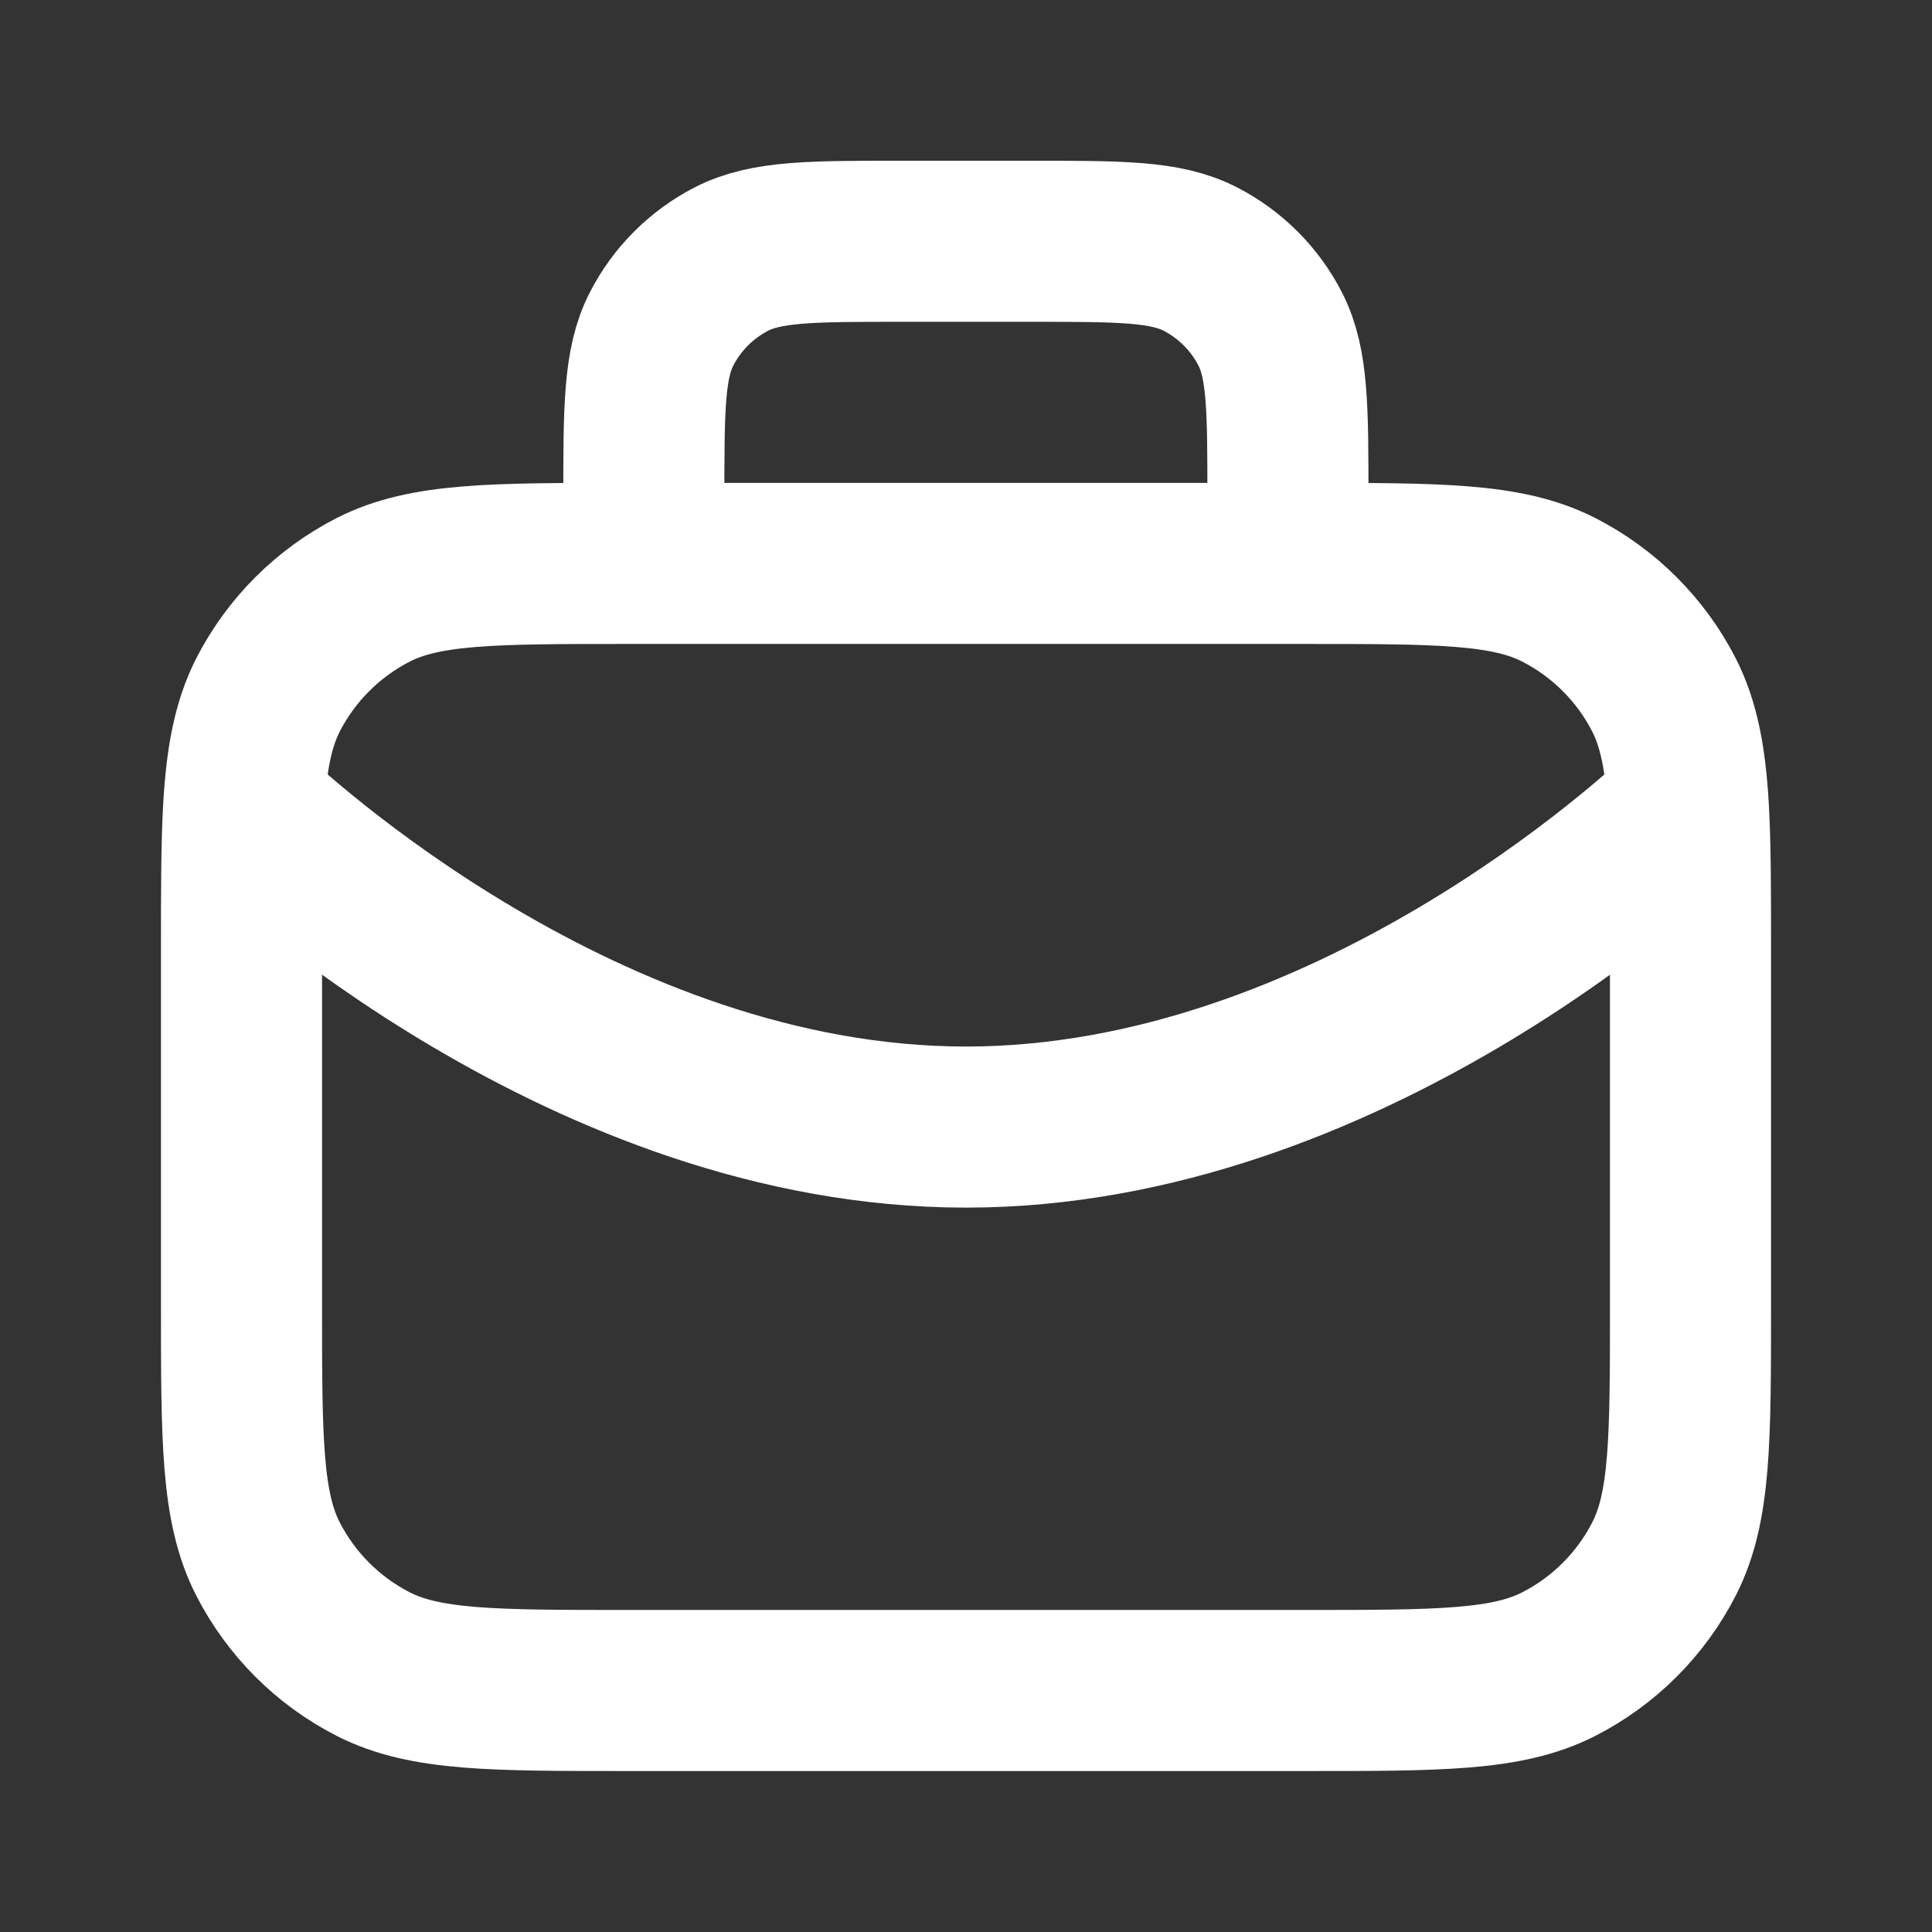 <?xml version="1.0" encoding="UTF-8"?>
<svg id="Layer_1" xmlns="http://www.w3.org/2000/svg" version="1.1" viewBox="0 0 800 800">
  <rect x="0" y="0" width="800" height="800" fill="#333333" stroke="none"/>
  <!-- Generator: Adobe Illustrator 29.5.1, SVG Export Plug-In . SVG Version: 2.1.0 Build 141)  -->
  <defs>
    <style>
      .st0 {
        fill: none;
        stroke: #fff;
        stroke-linecap: round;
        stroke-linejoin: round;
        stroke-width: 66.7px;
      }
    </style>
  </defs>
  <path class="st0" d="M533.3,233.3v-26.7c0-37.3,0-56-7.3-70.3-6.4-12.5-16.6-22.7-29.1-29.1-14.3-7.3-32.9-7.3-70.3-7.3h-53.3c-37.3,0-56,0-70.3,7.3-12.5,6.4-22.7,16.6-29.1,29.1-7.3,14.3-7.3,32.9-7.3,70.3v26.7M100.9,334.2c12,11.5,142,132.5,299.1,132.5s287.1-120.9,299.1-132.5M100.9,334.2c-.9,15.6-.9,34.7-.9,59.1v146.7c0,56,0,84,10.9,105.4,9.6,18.8,24.9,34.1,43.7,43.7,21.4,10.9,49.4,10.9,105.4,10.9h280c56,0,84,0,105.4-10.9,18.8-9.6,34.1-24.9,43.7-43.7,10.9-21.4,10.9-49.4,10.9-105.4v-146.7c0-24.5,0-43.6-.9-59.1M100.9,334.2c1.2-20.1,3.9-34.2,10-46.3,9.6-18.8,24.9-34.1,43.7-43.7,21.4-10.9,49.4-10.9,105.4-10.9h280c56,0,84,0,105.4,10.9,18.8,9.6,34.1,24.9,43.7,43.7,6.1,12.1,8.8,26.2,10,46.3"/>
</svg>
